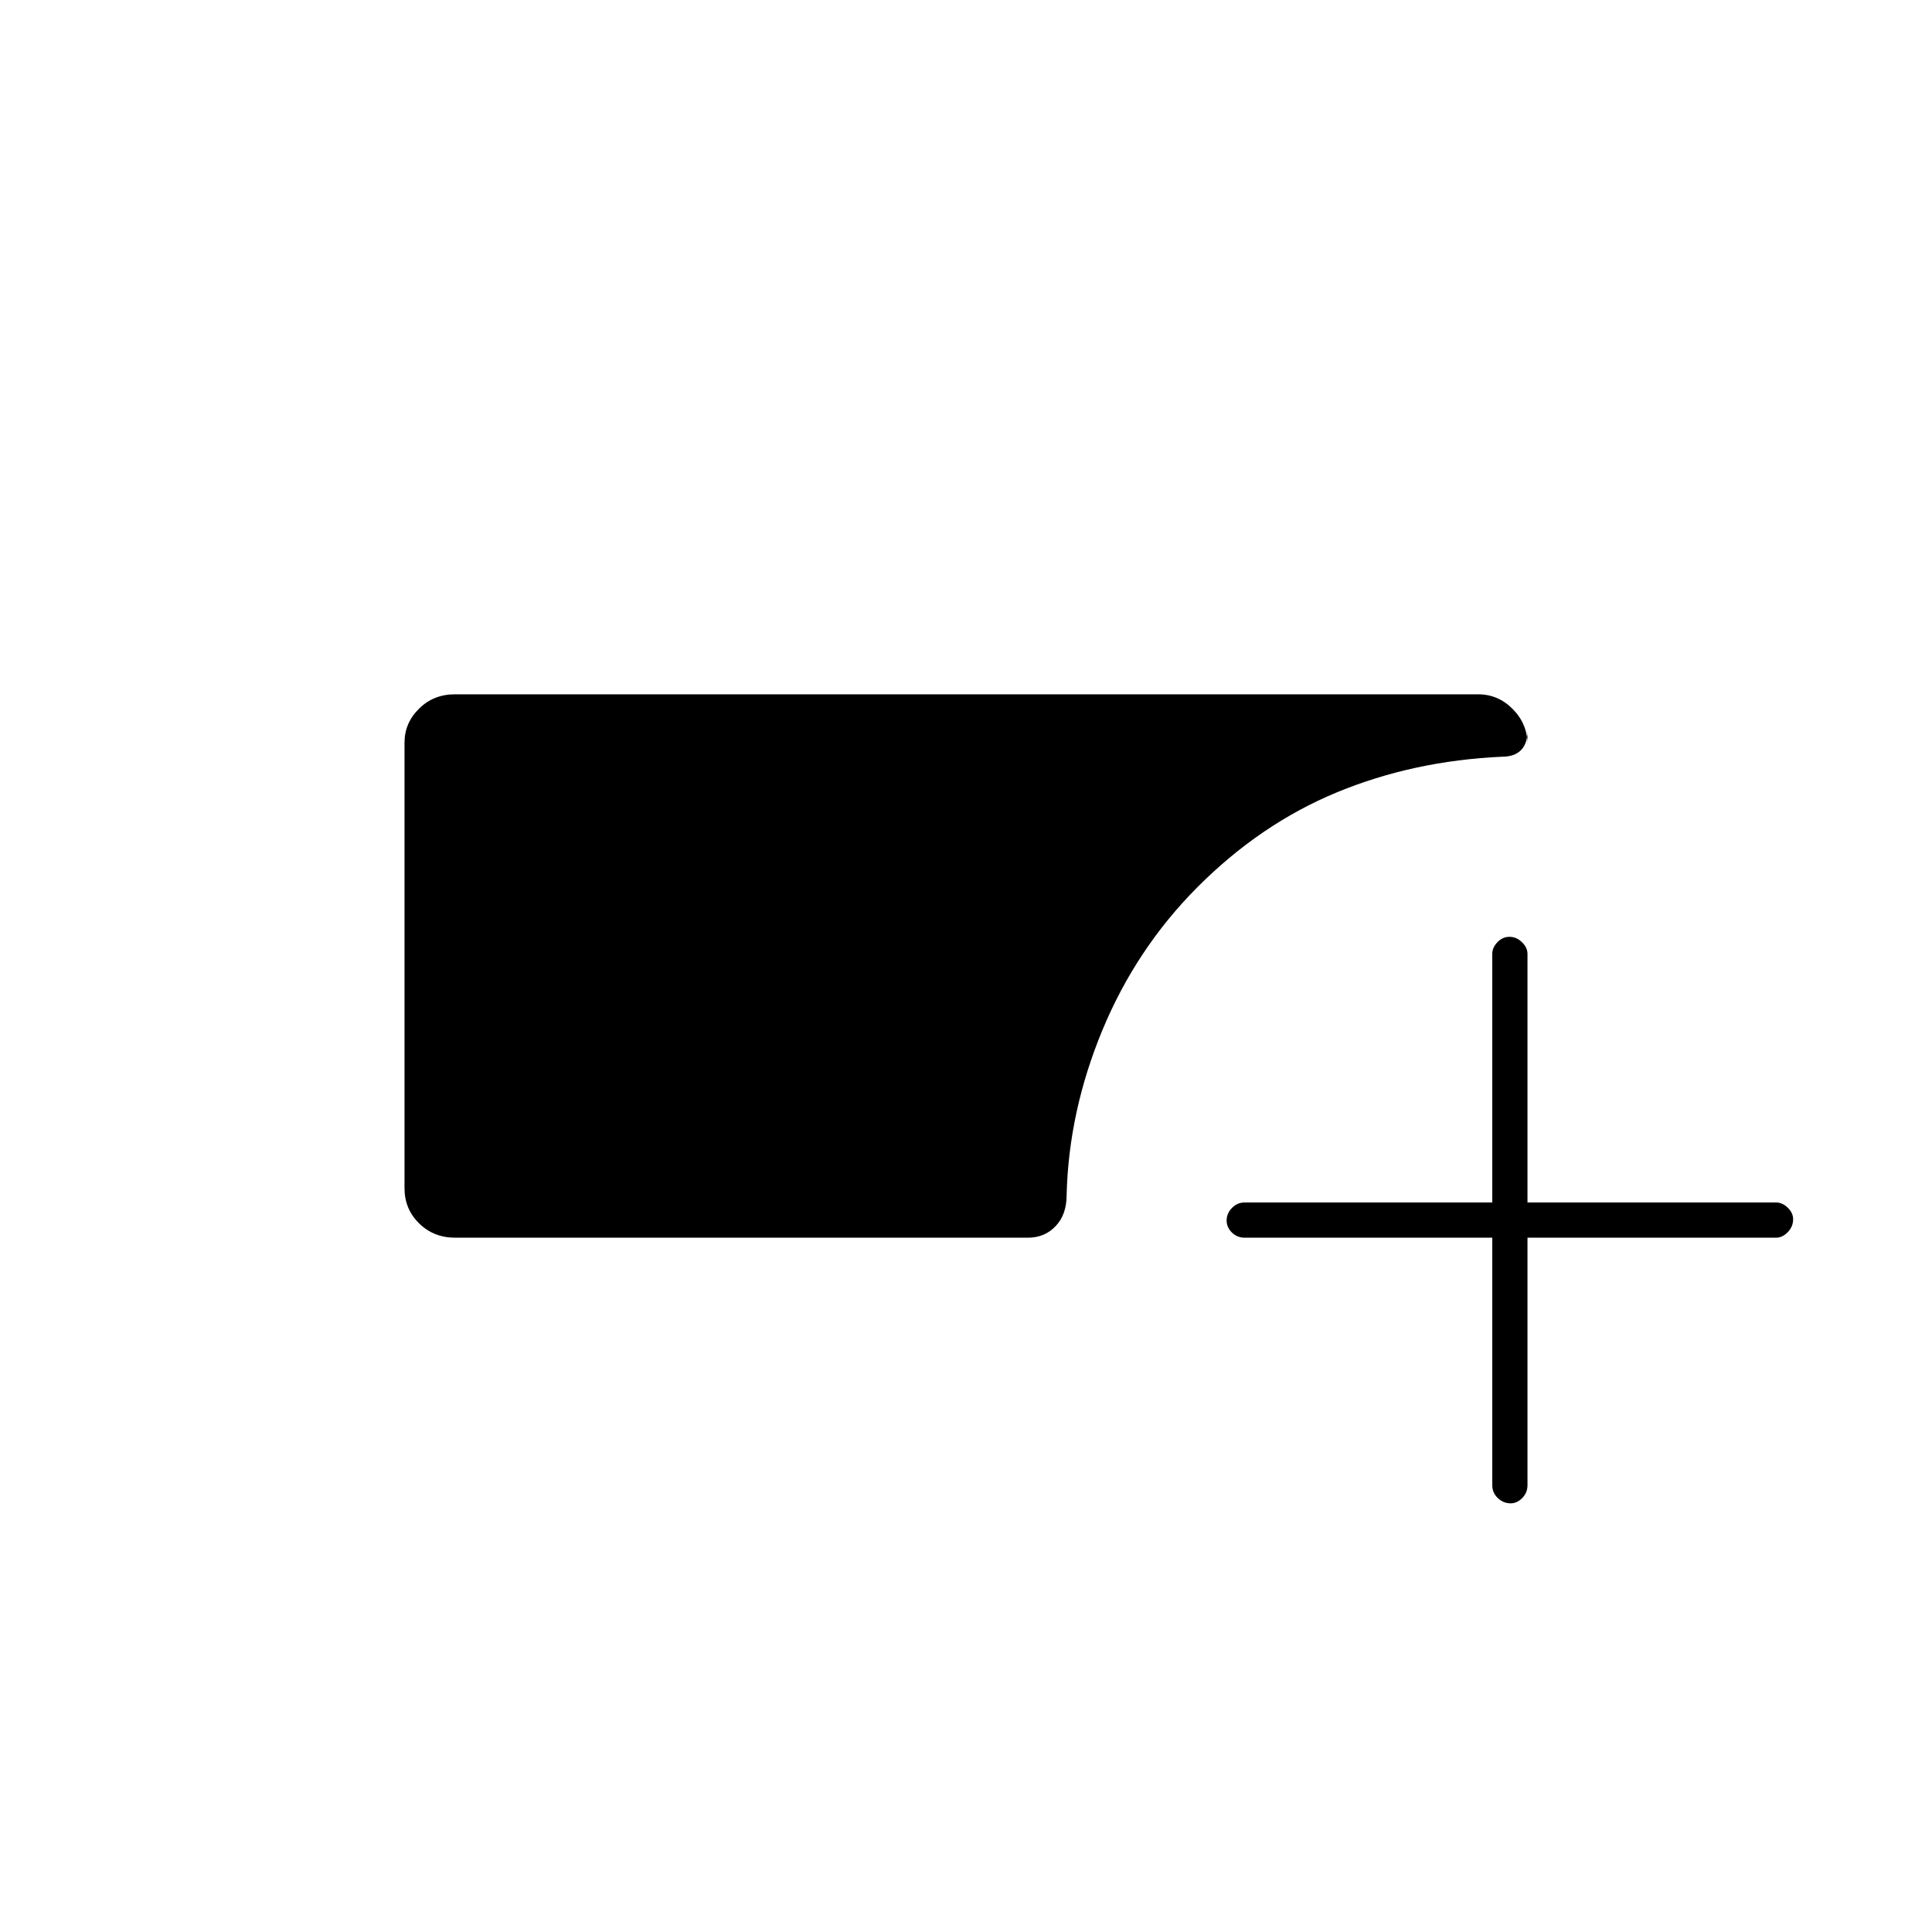 <svg xmlns="http://www.w3.org/2000/svg" height="20" viewBox="0 -960 960 960" width="20"><path d="M226.1-345q-10.59 0-17.84-7.11-7.26-7.11-7.26-17.49v-221.37q0-9.79 7.23-16.91Q215.45-615 226-615h508.5q9.97 0 17.24 7.39 7.26 7.39 7.26 17.55v-6.87q0 6.44-3.25 9.69-3.25 3.24-9.25 3.24-44.27 2-82.3 17.75-38.03 15.75-69.37 47.25-30.33 30.5-47.08 70.94Q531-407.63 530-366.14q0 9.64-5.45 15.39-5.44 5.75-13.78 5.75H226.1Zm515.4 0h-123q-3.75 0-6.37-2.57-2.63-2.58-2.63-6 0-3.43 2.63-6.18 2.62-2.75 6.37-2.75h123V-486q0-3.17 2.57-5.84 2.58-2.66 6-2.66 3.43 0 6.18 2.66Q759-489.17 759-486v123.5h123.5q3.17 0 5.84 2.61 2.66 2.61 2.66 5.71 0 3.68-2.66 6.43-2.67 2.75-5.84 2.75H759v123q0 3.75-2.61 6.37-2.61 2.63-5.71 2.63-3.68 0-6.43-2.63-2.75-2.62-2.75-6.37v-123Z"/></svg>